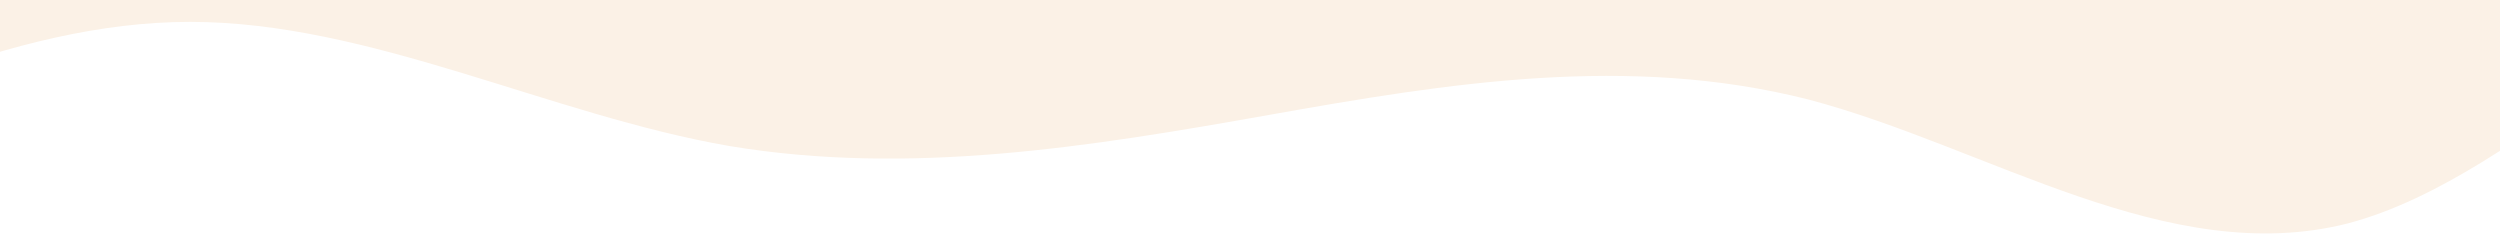<svg width="1440" height="140" viewBox="0 0 1440 140" fill="none" xmlns="http://www.w3.org/2000/svg">
<rect width="1440" height="140" fill="#E5E5E5"/>
<g clip-path="url(#clip0_0_1)">
<rect width="1440" height="12597" transform="translate(0 -5674)" fill="white"/>
<g clip-path="url(#clip1_0_1)">
<g clip-path="url(#clip2_0_1)">
<path d="M-512 227L-460.211 209.078C-408.423 191.825 -304.845 154.975 -201.268 110.923C-97.691 66.2 5.887 12.6 109.464 12.6C213.041 12.6 316.618 66.2 420.196 84.123C523.773 101.375 627.35 84.625 730.928 66.2C834.505 47.775 938.082 31.025 1041.66 57.322C1145.24 84.625 1248.81 154.975 1352.39 128.677C1455.97 101.375 1559.55 -22.575 1663.12 -49.877C1766.7 -76.175 1870.28 -5.825 1922.07 30.523L1973.86 66.2V-309H1922.07C1870.28 -309 1766.7 -309 1663.12 -309C1559.55 -309 1455.97 -309 1352.39 -309C1248.81 -309 1145.24 -309 1041.66 -309C938.082 -309 834.505 -309 730.928 -309C627.35 -309 523.773 -309 420.196 -309C316.618 -309 213.041 -309 109.464 -309C5.887 -309 -97.691 -309 -201.268 -309C-304.845 -309 -408.423 -309 -460.211 -309H-512V227Z" fill="#FBF1E6"/>
<path d="M1337 0.522H-99V-266.941H1337V0.522Z" fill="#FBF1E6"/>
</g>
</g>
</g>
<defs>
<clipPath id="clip0_0_1">
<rect width="1440" height="12597" fill="white" transform="translate(0 -5674)"/>
</clipPath>
<clipPath id="clip1_0_1">
<rect width="1440" height="12596.9" fill="white" transform="translate(0 -5674)"/>
</clipPath>
<clipPath id="clip2_0_1">
<rect width="1440" height="140" fill="white"/>
</clipPath>
</defs>
</svg>
